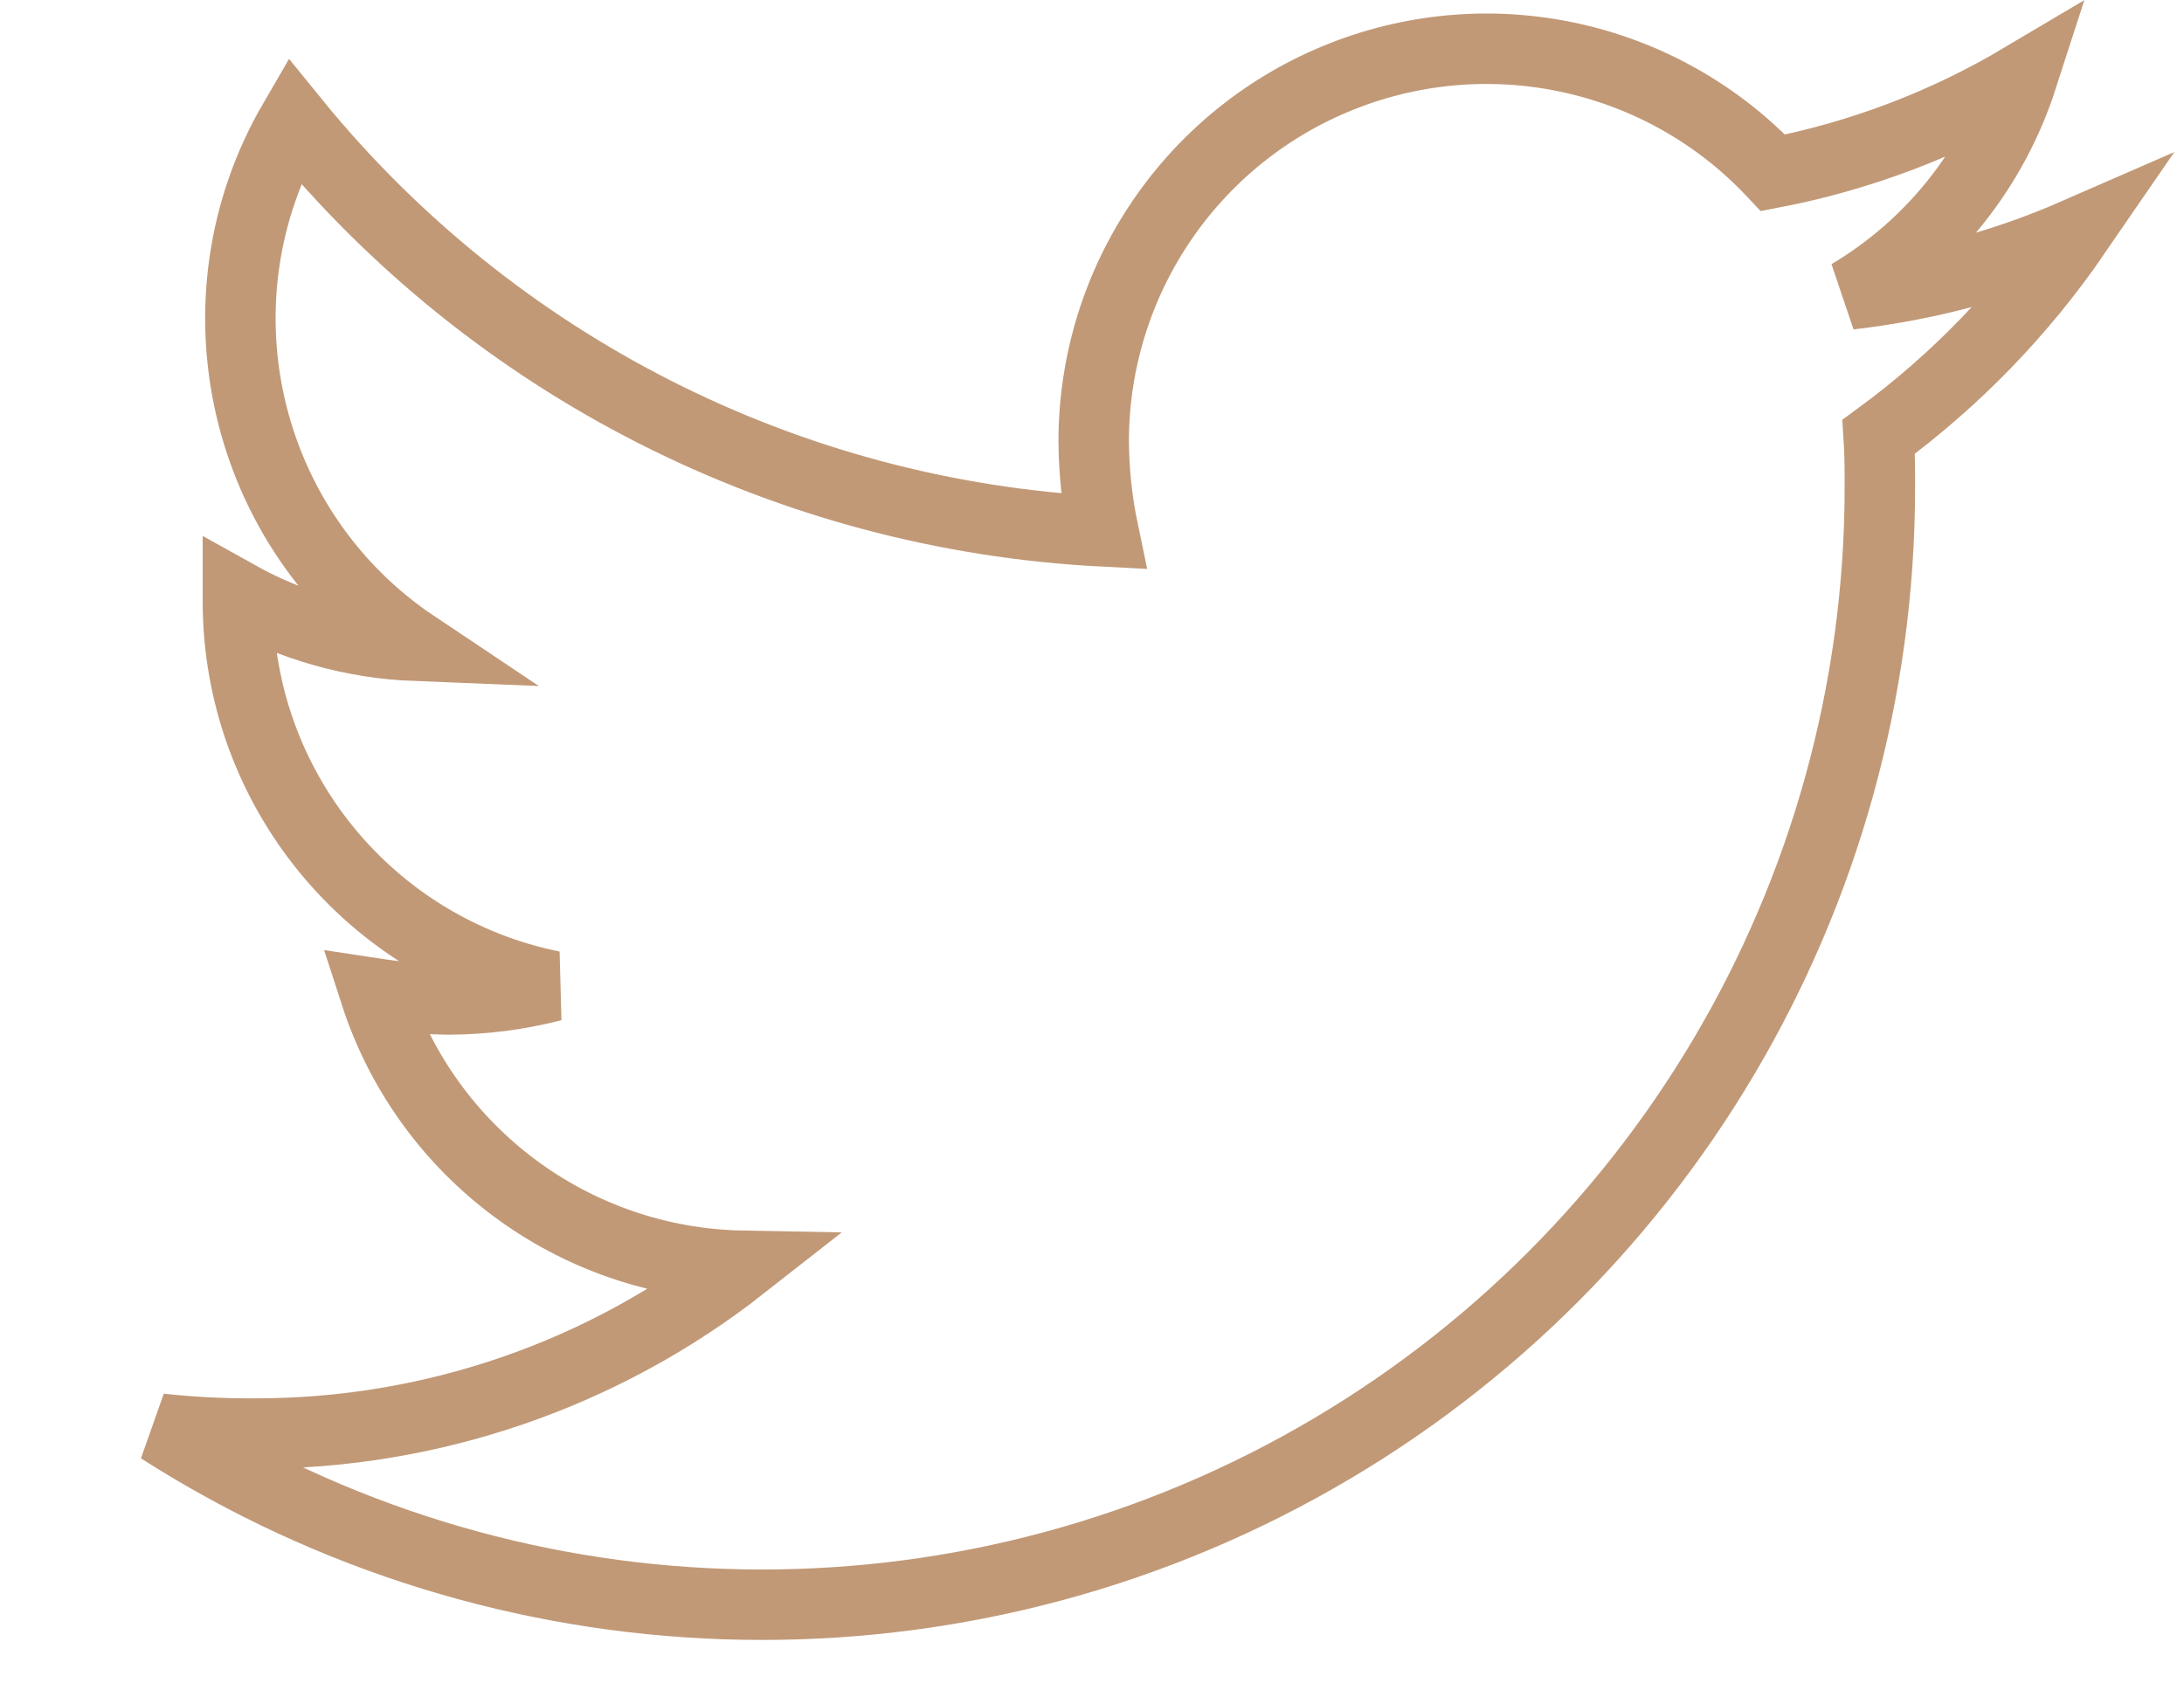 <?xml version="1.0" encoding="UTF-8"?>
<svg width="31px" height="24px" viewBox="0 0 31 24" version="1.1" xmlns="http://www.w3.org/2000/svg" xmlns:xlink="http://www.w3.org/1999/xlink">
    <title>icon_twitter</title>
    <defs>
        <filter color-interpolation-filters="auto" id="filter-1">
            <feColorMatrix in="SourceGraphic" type="matrix" values="0 0 0 0 1 0 0 0 0 1 0 0 0 0 1 0 0 0 1 0"></feColorMatrix>
        </filter>
    </defs>
    <g id="Page-1" stroke="none" stroke-width="1" fill="none" fill-rule="evenodd">
        <g filter="url(#filter-1)" id="icon_twitter">
            <g transform="translate(2.27, 0.692)">
                <path d="M27.191,2.625 C26.17,3.071 25.089,3.361 23.982,3.488 C25.146,2.796 26.017,1.704 26.433,0.416 C25.341,1.065 24.145,1.521 22.897,1.762 C21.332,0.093 18.907,-0.45 16.78,0.391 C14.652,1.232 13.255,3.287 13.254,5.575 C13.257,6.004 13.303,6.432 13.391,6.853 C8.907,6.625 4.731,4.505 1.901,1.021 C0.416,3.572 1.172,6.838 3.626,8.478 C2.742,8.443 1.879,8.2 1.107,7.769 L1.107,7.838 C1.103,10.492 2.972,12.781 5.574,13.308 C5.095,13.432 4.602,13.496 4.107,13.498 C3.755,13.494 3.403,13.466 3.055,13.413 C3.788,15.681 5.88,17.235 8.264,17.279 C6.291,18.827 3.854,19.666 1.346,19.661 C0.896,19.664 0.447,19.641 0,19.592 C4.882,22.714 11.079,22.926 16.163,20.144 C21.248,17.362 24.41,12.029 24.413,6.234 C24.413,5.992 24.413,5.75 24.397,5.509 C25.484,4.711 26.428,3.736 27.191,2.625 Z" id="twitter" stroke="#C19977"></path>
            </g>
        </g>
    </g>
</svg>